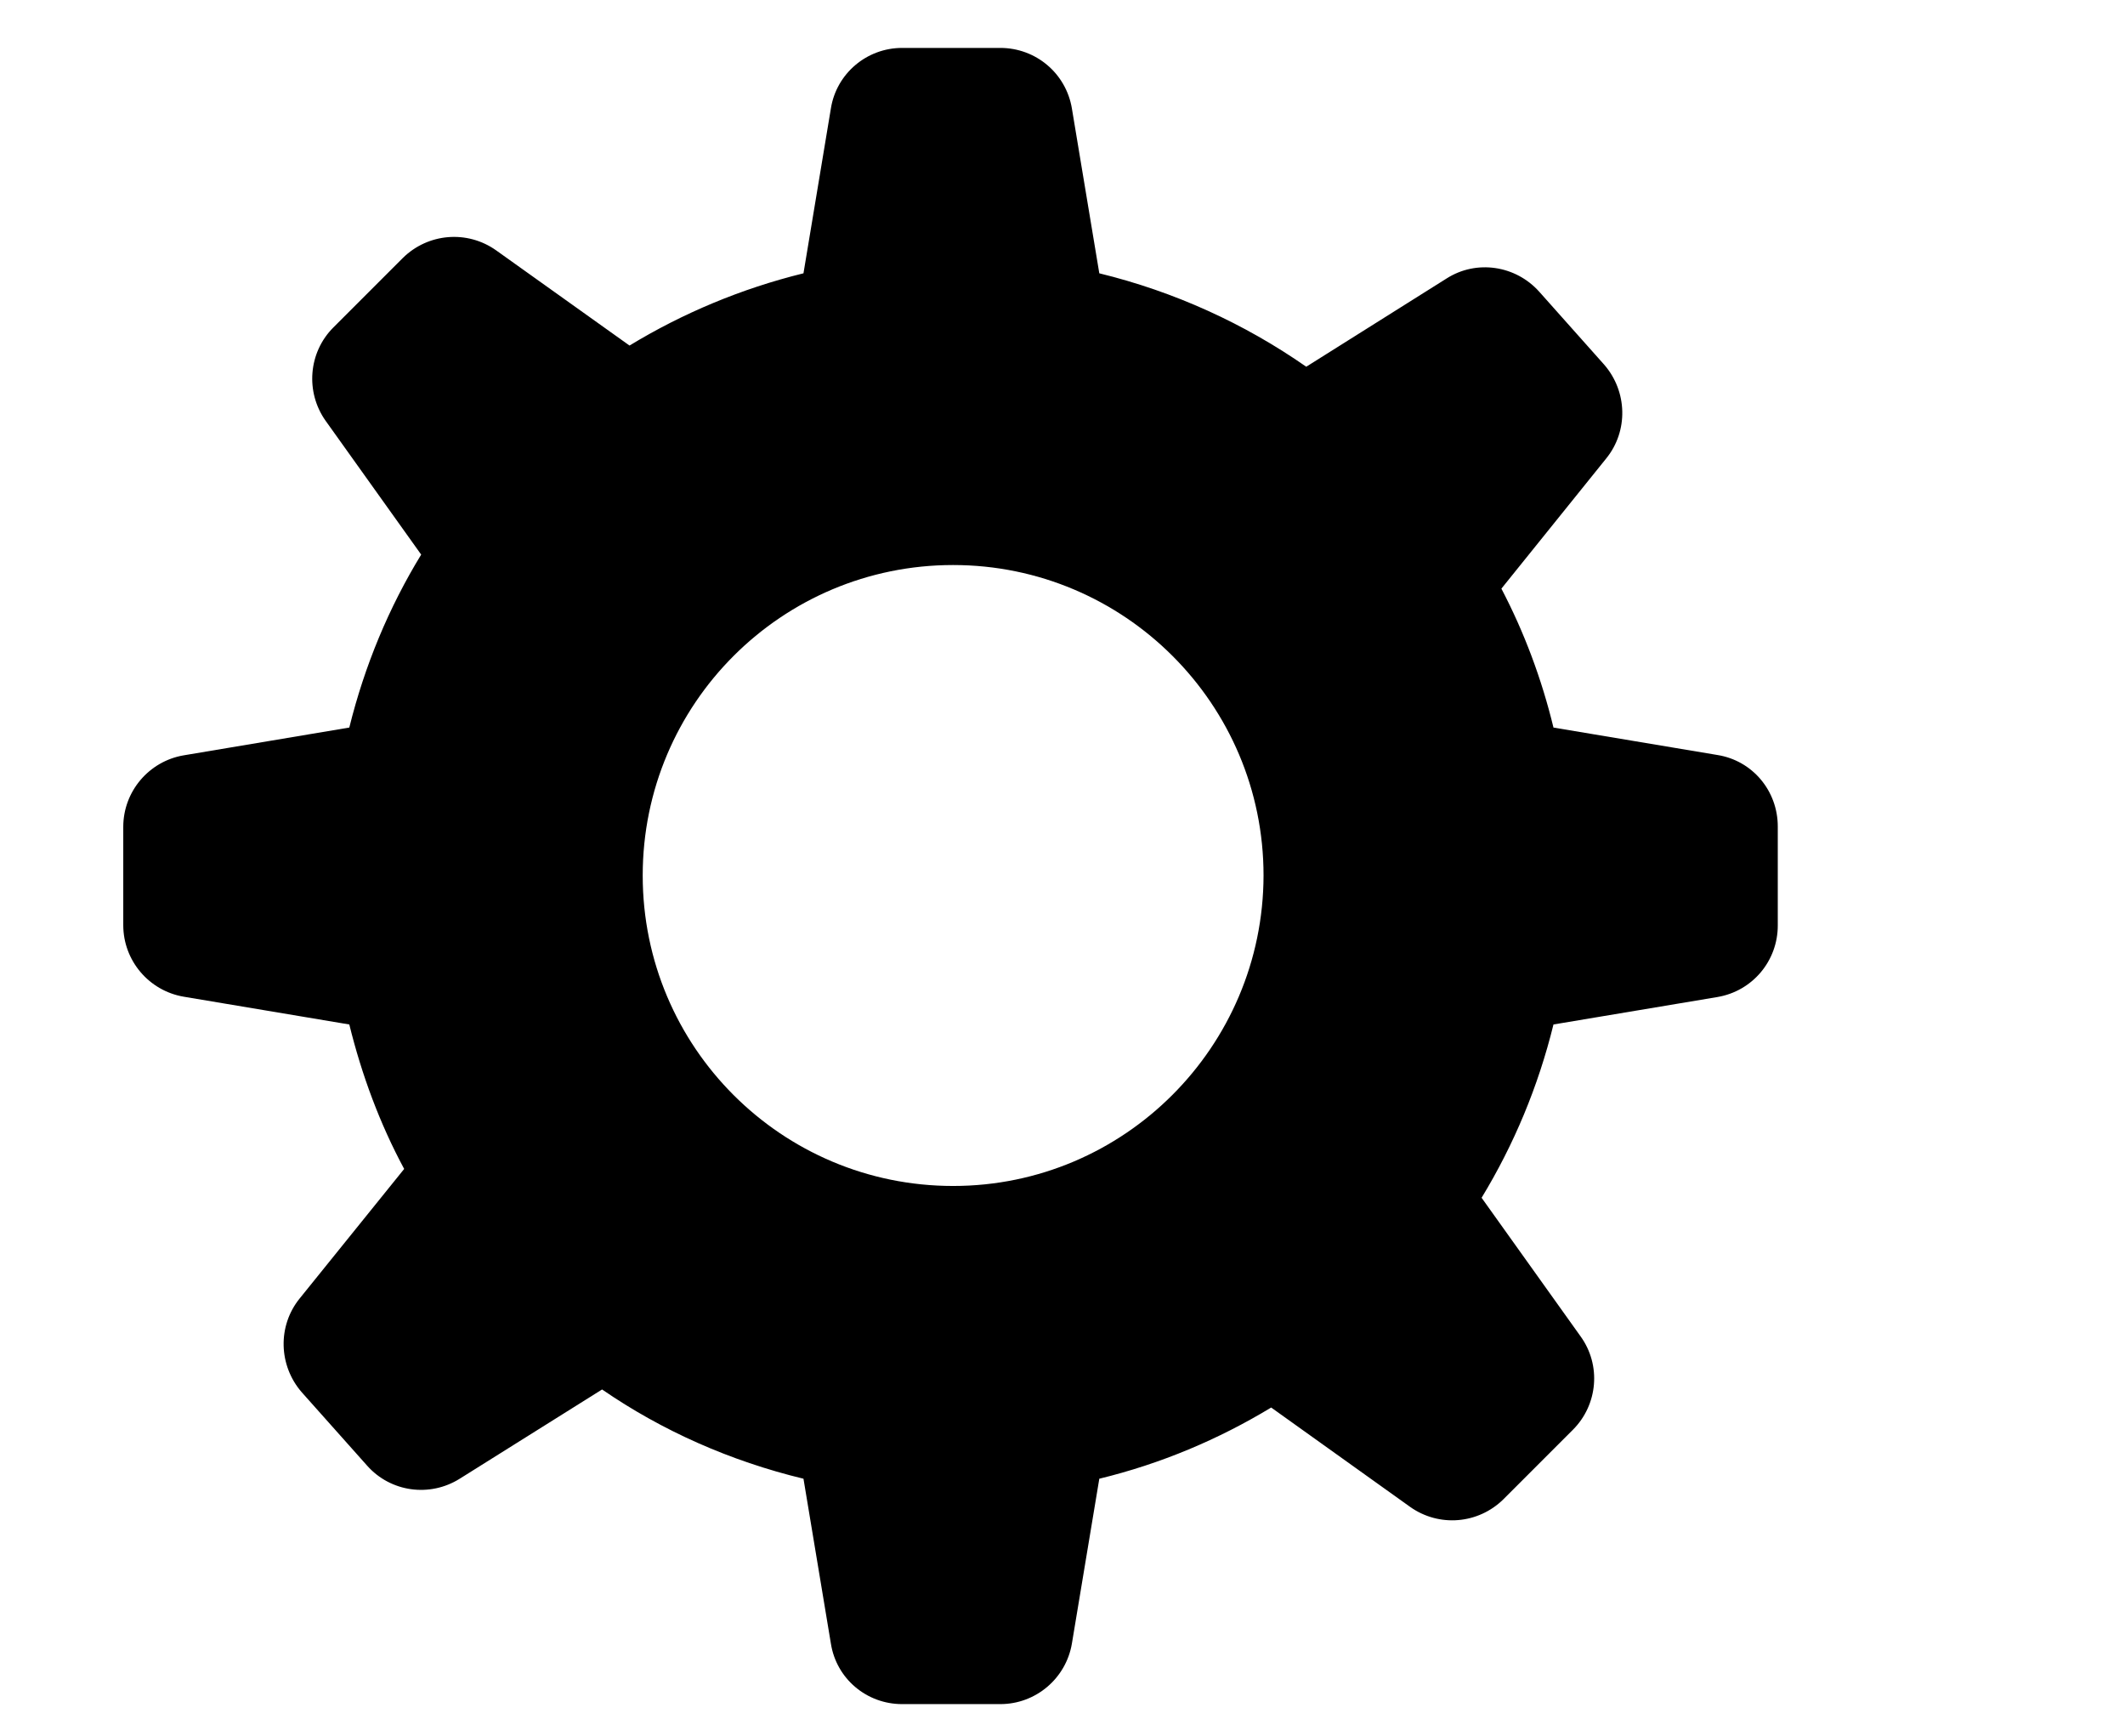 <?xml version="1.0" encoding="utf-8"?>
<!-- Generator: Adobe Illustrator 18.1.1, SVG Export Plug-In . SVG Version: 6.00 Build 0)  -->
<svg version="1.1" id="Layer_1" xmlns="http://www.w3.org/2000/svg" xmlns:xlink="http://www.w3.org/1999/xlink" x="0px" y="0px"
	 viewBox="0 96 612 500" enable-background="new 0 96 612 500" xml:space="preserve">
<g>
	<path d="M494.6,313.4l-47.2-7.9c-3.4-14-8.4-27.4-15-40l30.2-37.5c6.4-7.9,6.1-19.3-0.6-27L443.3,180c-6.8-7.6-18.1-9.3-26.7-3.8
		l-40.4,25.4c-17.8-12.4-37.9-21.6-59.6-26.9l-7.9-47.5c-1.7-10.1-10.4-17.4-20.6-17.4h-28.3c-10.2,0-18.9,7.4-20.5,17.4l-7.9,47.5
		c-17.9,4.4-34.8,11.5-50.1,20.8l-38.4-27.4c-8.3-5.9-19.6-5-26.9,2.2l-20,20c-7.2,7.2-8.1,18.6-2.2,26.9l27.5,38.5
		c-9.3,15.2-16.3,32-20.7,49.8l-47.7,8c-10,1.7-17.4,10.4-17.4,20.6v28.3c0,10.2,7.4,18.9,17.4,20.6l47.7,8
		c3.6,14.6,8.8,28.6,15.8,41.6l-30.1,37.3c-6.4,7.9-6.1,19.3,0.6,27l18.8,21.1c6.8,7.7,18.1,9.2,26.7,3.8l41-25.7
		c17.3,11.9,36.9,20.6,58,25.7l7.9,47.5c1.6,10.1,10.3,17.4,20.5,17.4h28.3c10.2,0,18.9-7.4,20.6-17.4l7.9-47.5
		c17.7-4.3,34.3-11.3,49.5-20.5l40,28.6c8.3,5.9,19.6,5,26.9-2.2l20-20c7.2-7.2,8.2-18.6,2.2-26.9l-28.5-39.9
		c9.3-15.3,16.3-32,20.7-49.9l47.2-7.9c10.1-1.7,17.4-10.4,17.4-20.6V334C512,323.7,504.7,315,494.6,313.4L494.6,313.4z
		 M274.5,437.5c-49.4,0-89.4-40-89.4-89.4c0-49.4,40-89.4,89.4-89.4c49.3,0,89.4,40,89.4,89.4C363.8,397.4,323.8,437.5,274.5,437.5
		L274.5,437.5z M274.5,437.5"/>
</g>
</svg>
